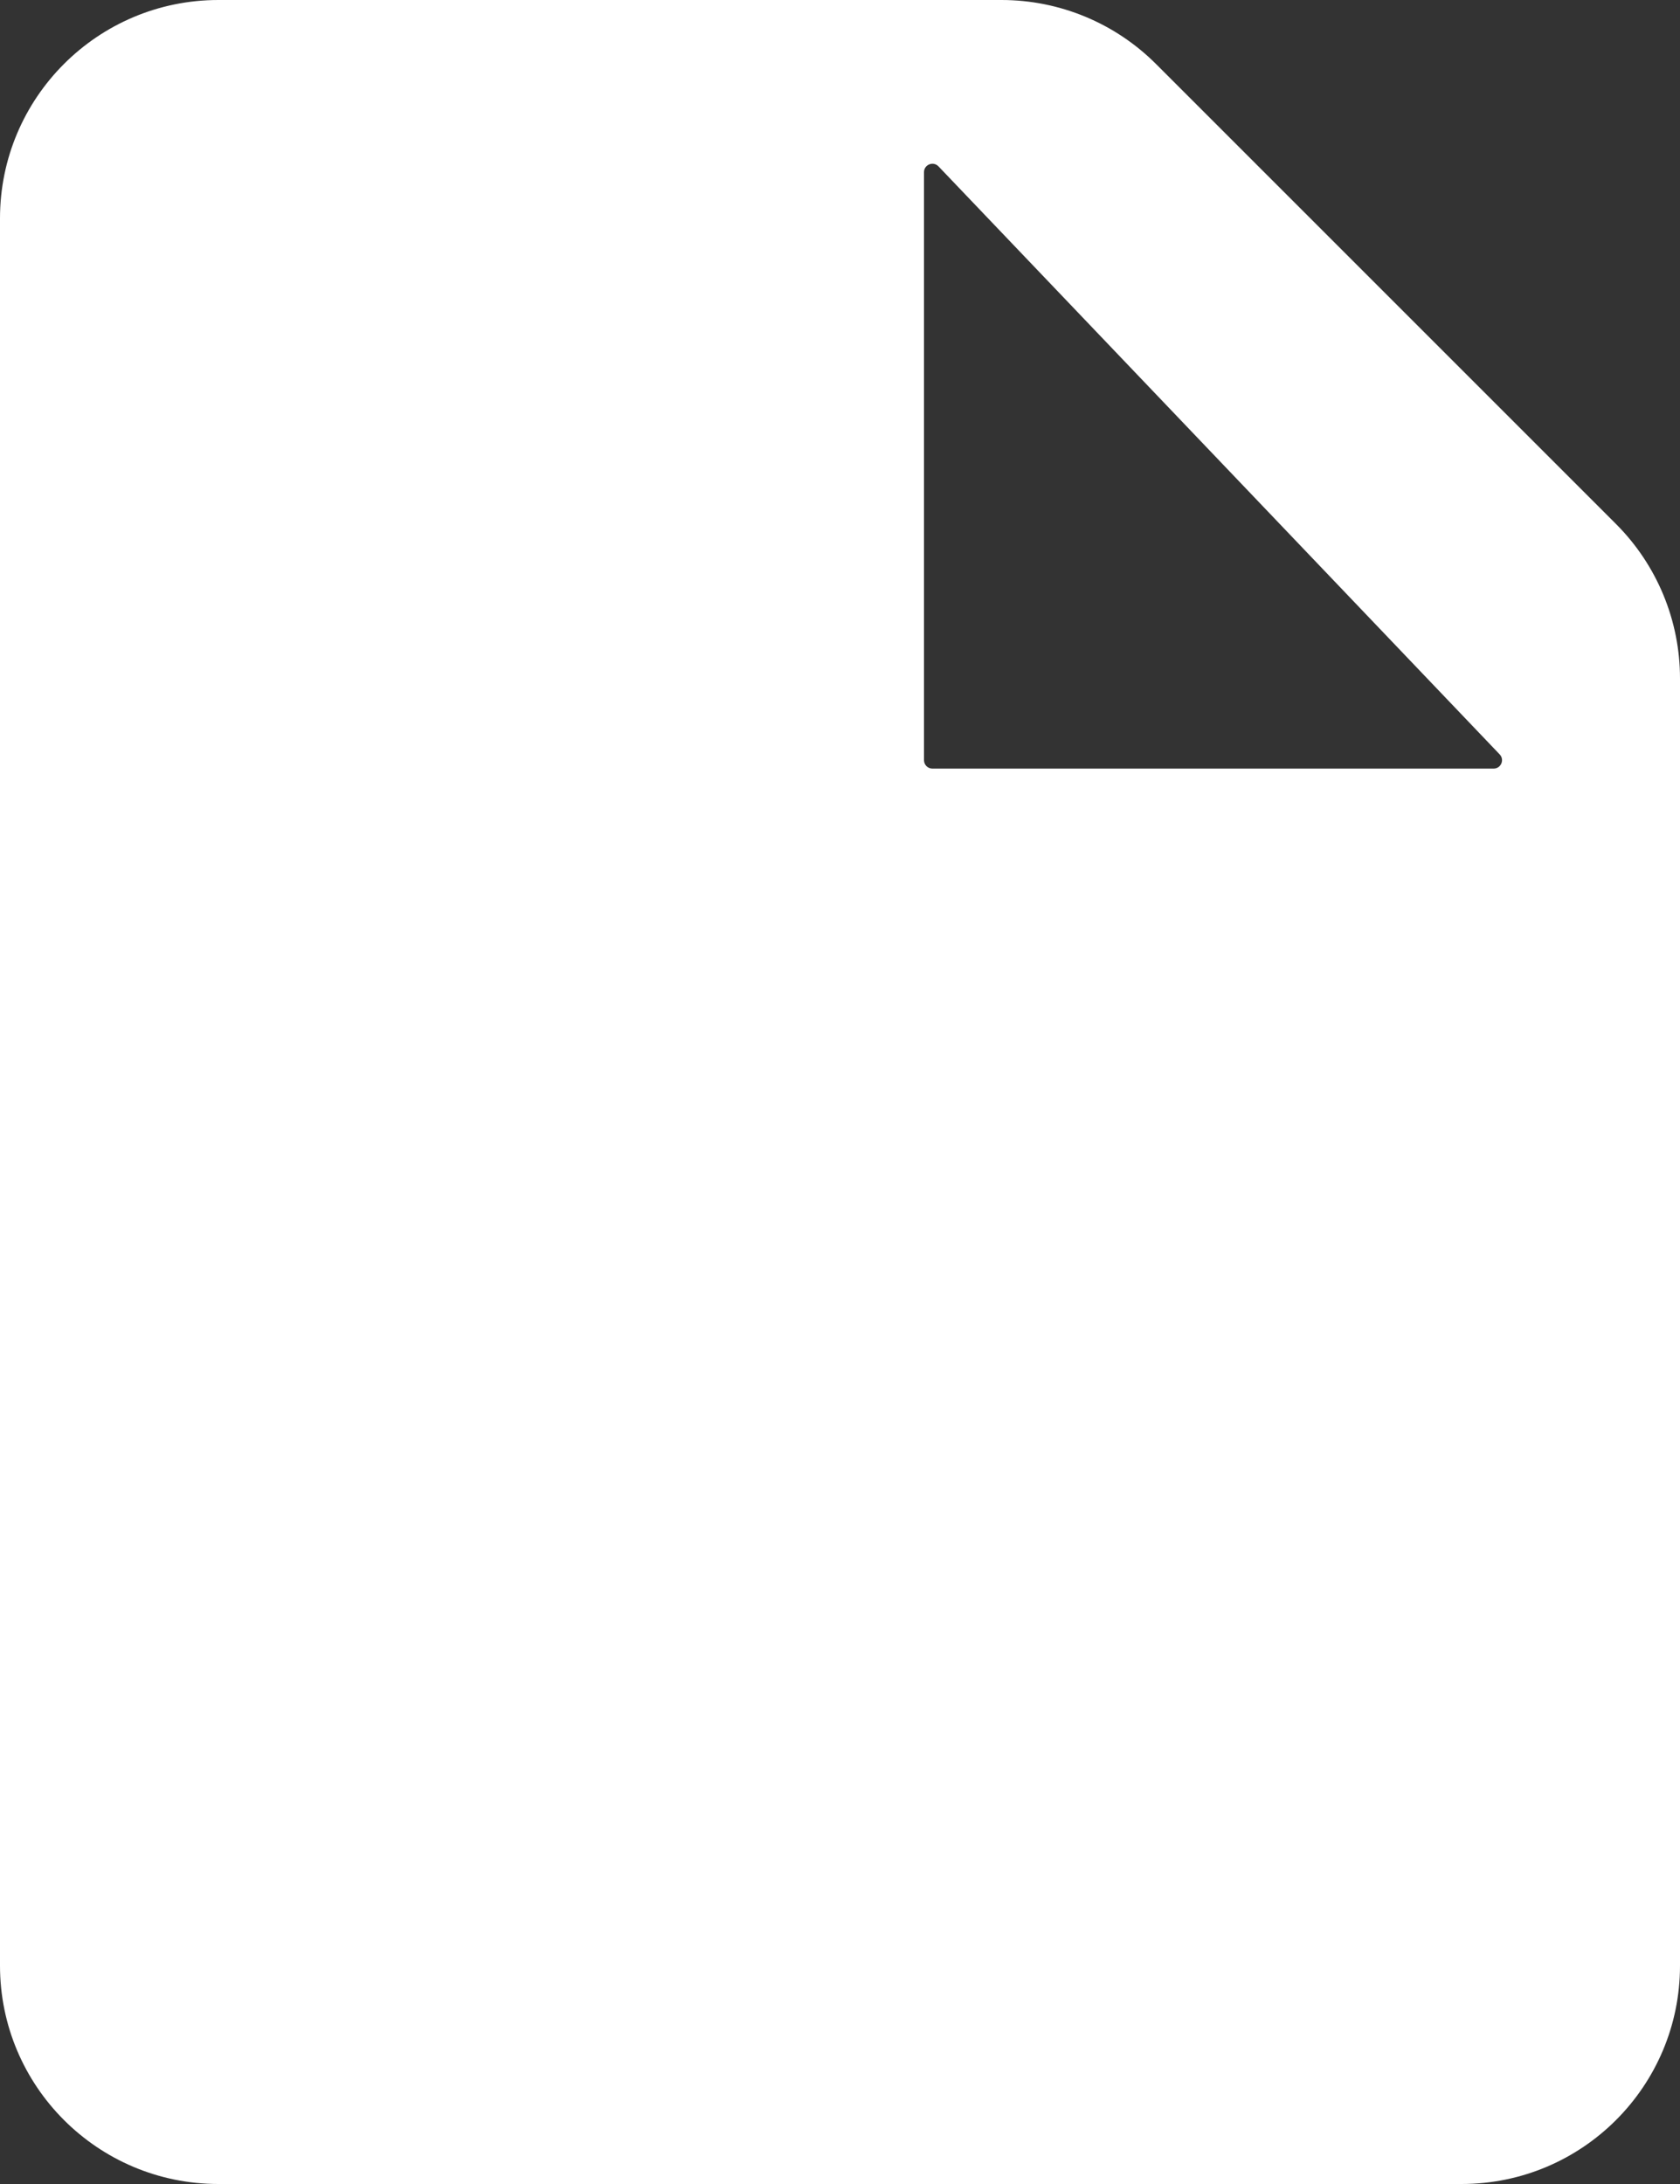 <svg width="100" height="130" viewBox="0 0 100 130" fill="none" xmlns="http://www.w3.org/2000/svg">
<rect x="0" y="0" width="100" height="130" fill="#333333" stroke="none"/>
<path fill-rule="evenodd" clip-rule="evenodd" d="M87 130H13C5.82 130 0 124.18 0 117V13C0 5.82 5.82 0 13 0H59.615C63.063 0 66.37 1.37 68.808 3.808L96.192 31.192C98.63 33.63 100 36.937 100 40.385V117C100 124.18 94.18 130 87 130ZM55.862 9.903L89.267 44.905C89.571 45.223 89.346 45.75 88.906 45.75H55.5C55.224 45.75 55 45.526 55 45.25V10.248C55 9.797 55.55 9.577 55.862 9.903Z" fill="white"/>
</svg>
